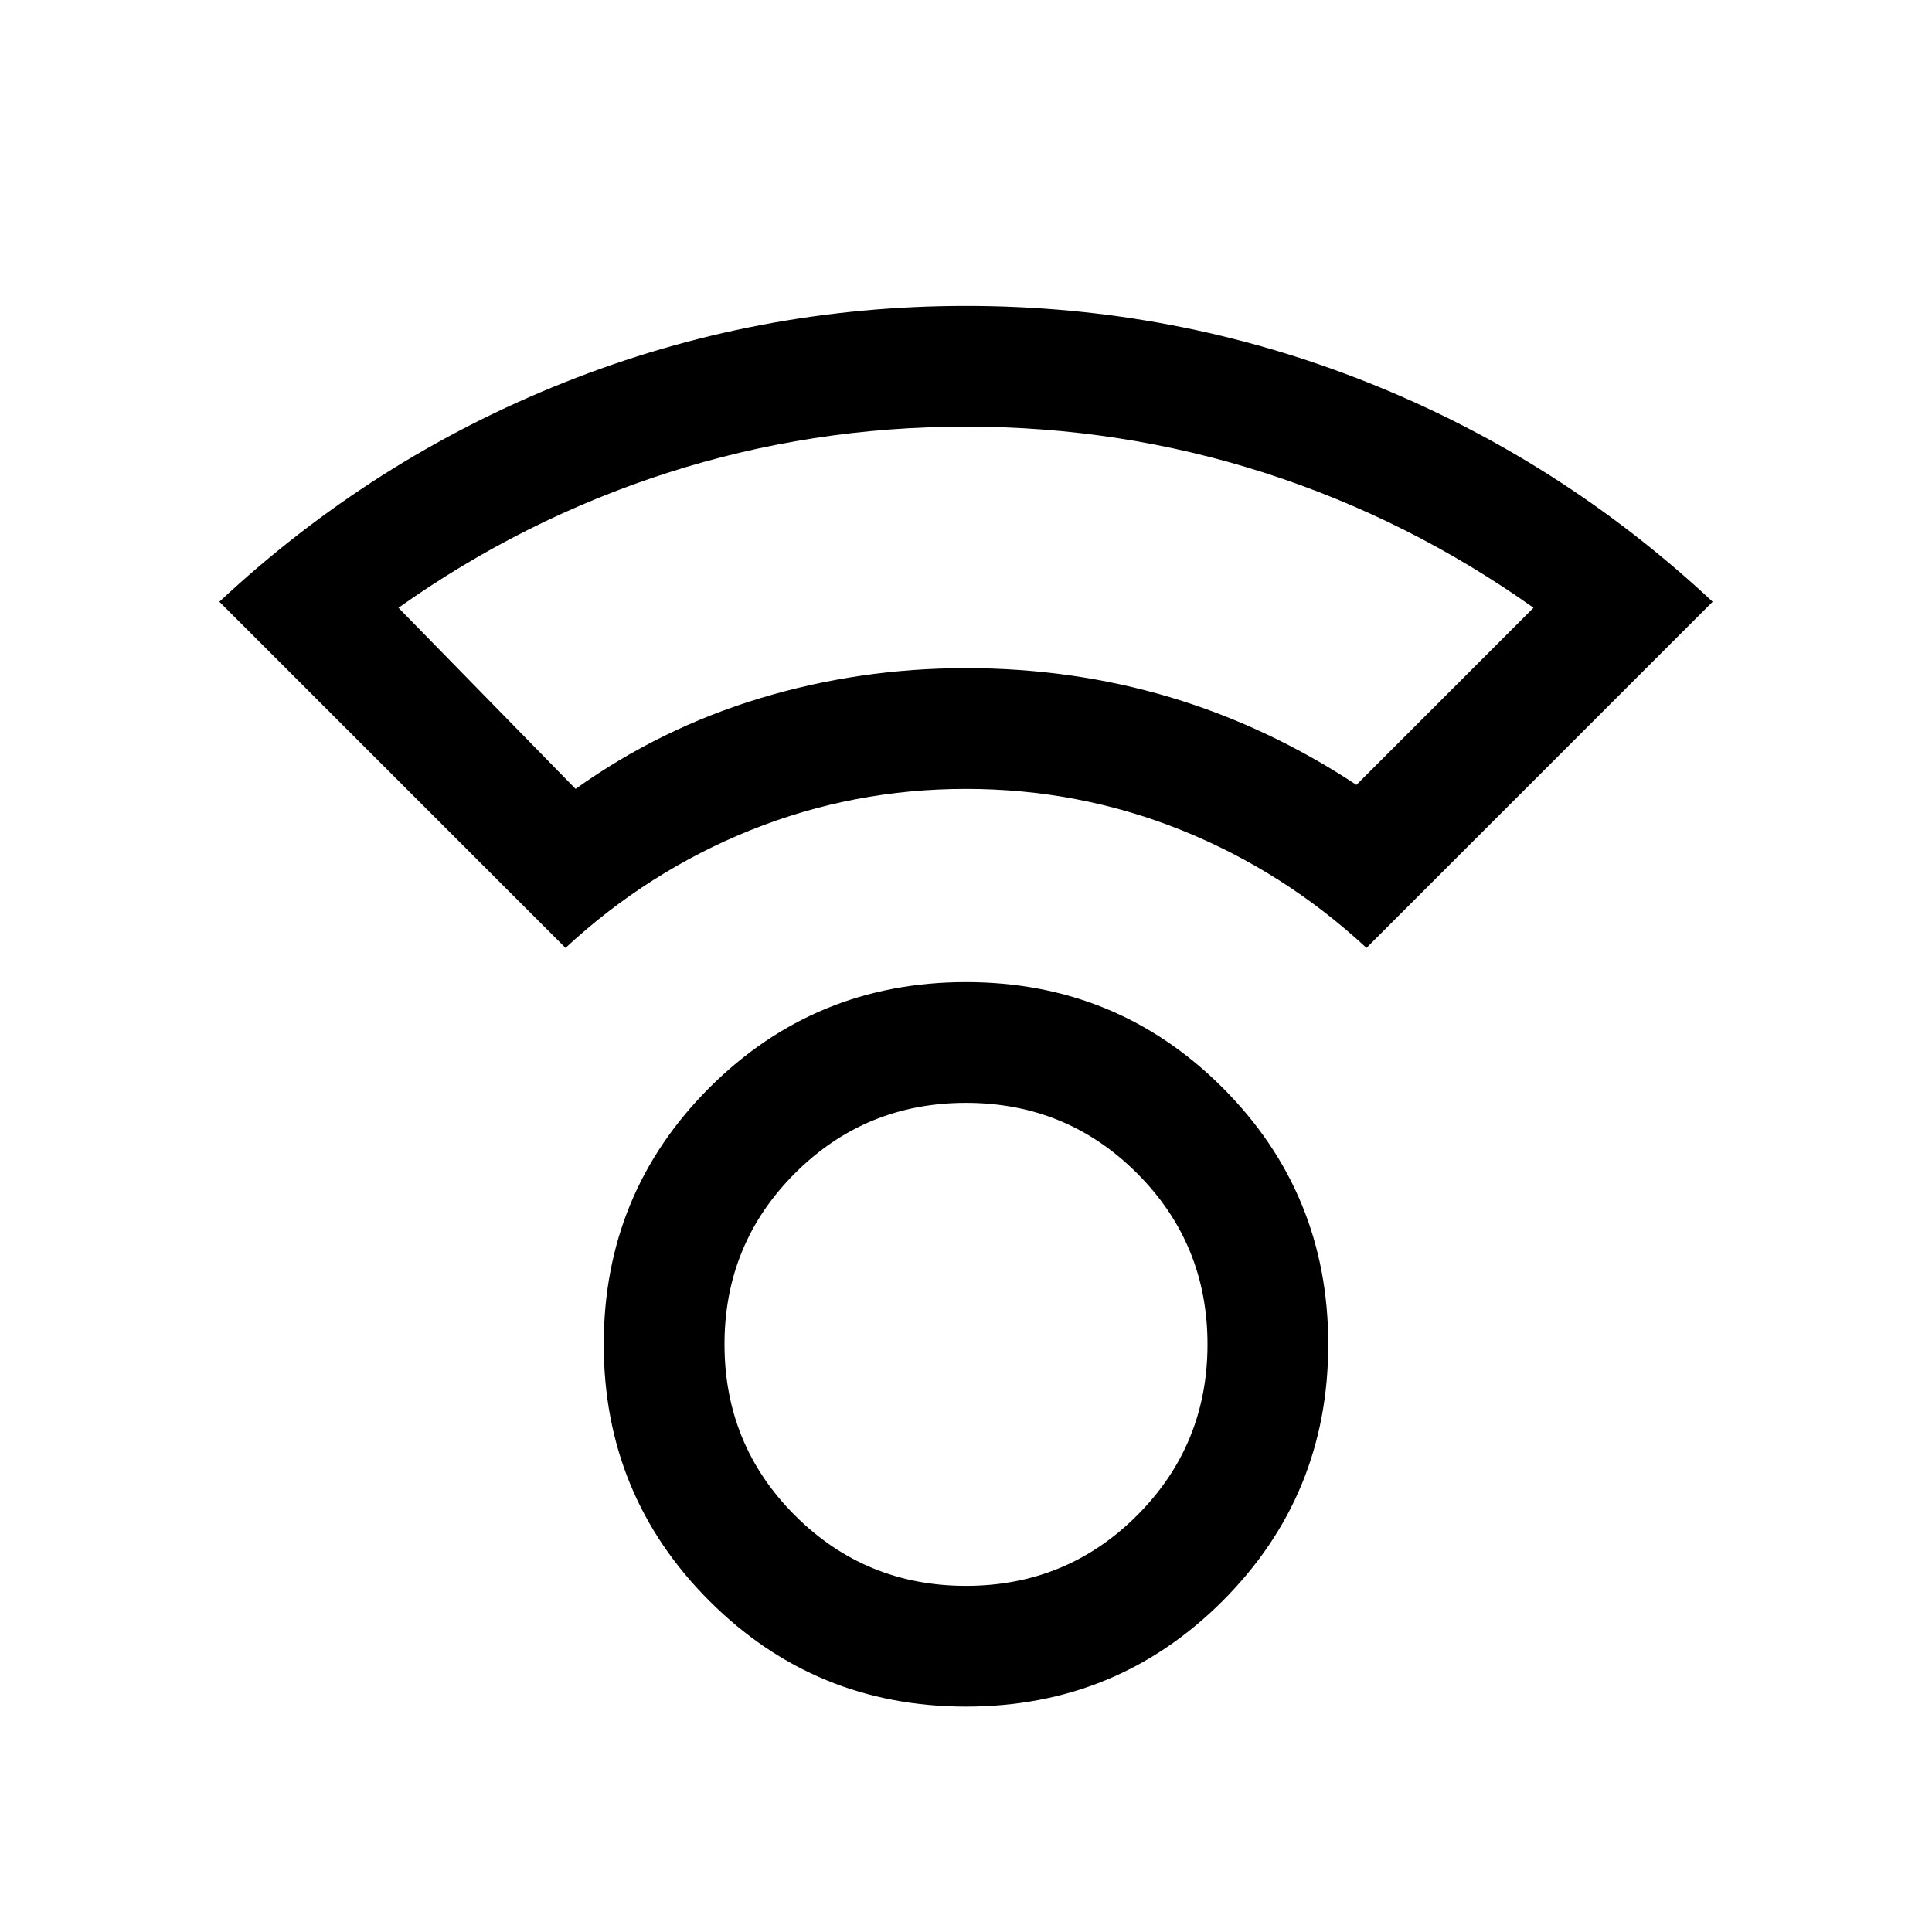 <svg xmlns="http://www.w3.org/2000/svg" viewBox="0 0 24 24"><path d="M12 21.2q-1.875 0-3.188-1.313Q7.5 18.575 7.5 16.7q0-1.875 1.312-3.188Q10.125 12.2 12 12.2q1.875 0 3.188 1.312Q16.5 14.825 16.5 16.7q0 1.875-1.312 3.187Q13.875 21.2 12 21.2Zm0-1.5q1.25 0 2.125-.875T15 16.7q0-1.25-.875-2.125T12 13.7q-1.25 0-2.125.875T9 16.7q0 1.25.875 2.125T12 19.7Zm-4.975-7.925-4.3-4.3Q4.625 5.7 7.013 4.75 9.4 3.8 12 3.8t4.988.95q2.387.95 4.287 2.725l-4.3 4.3q-1.025-.95-2.3-1.463Q13.4 9.8 12 9.8t-2.675.512q-1.275.513-2.3 1.463ZM7.15 9.8q1.05-.75 2.288-1.125Q10.675 8.3 12 8.3q1.325 0 2.538.362 1.212.363 2.312 1.088l2.2-2.2q-1.55-1.1-3.337-1.675Q13.925 5.3 12 5.3t-3.712.575Q6.5 6.45 4.95 7.55ZM12 8.3Zm0 8.4Z"/></svg>
